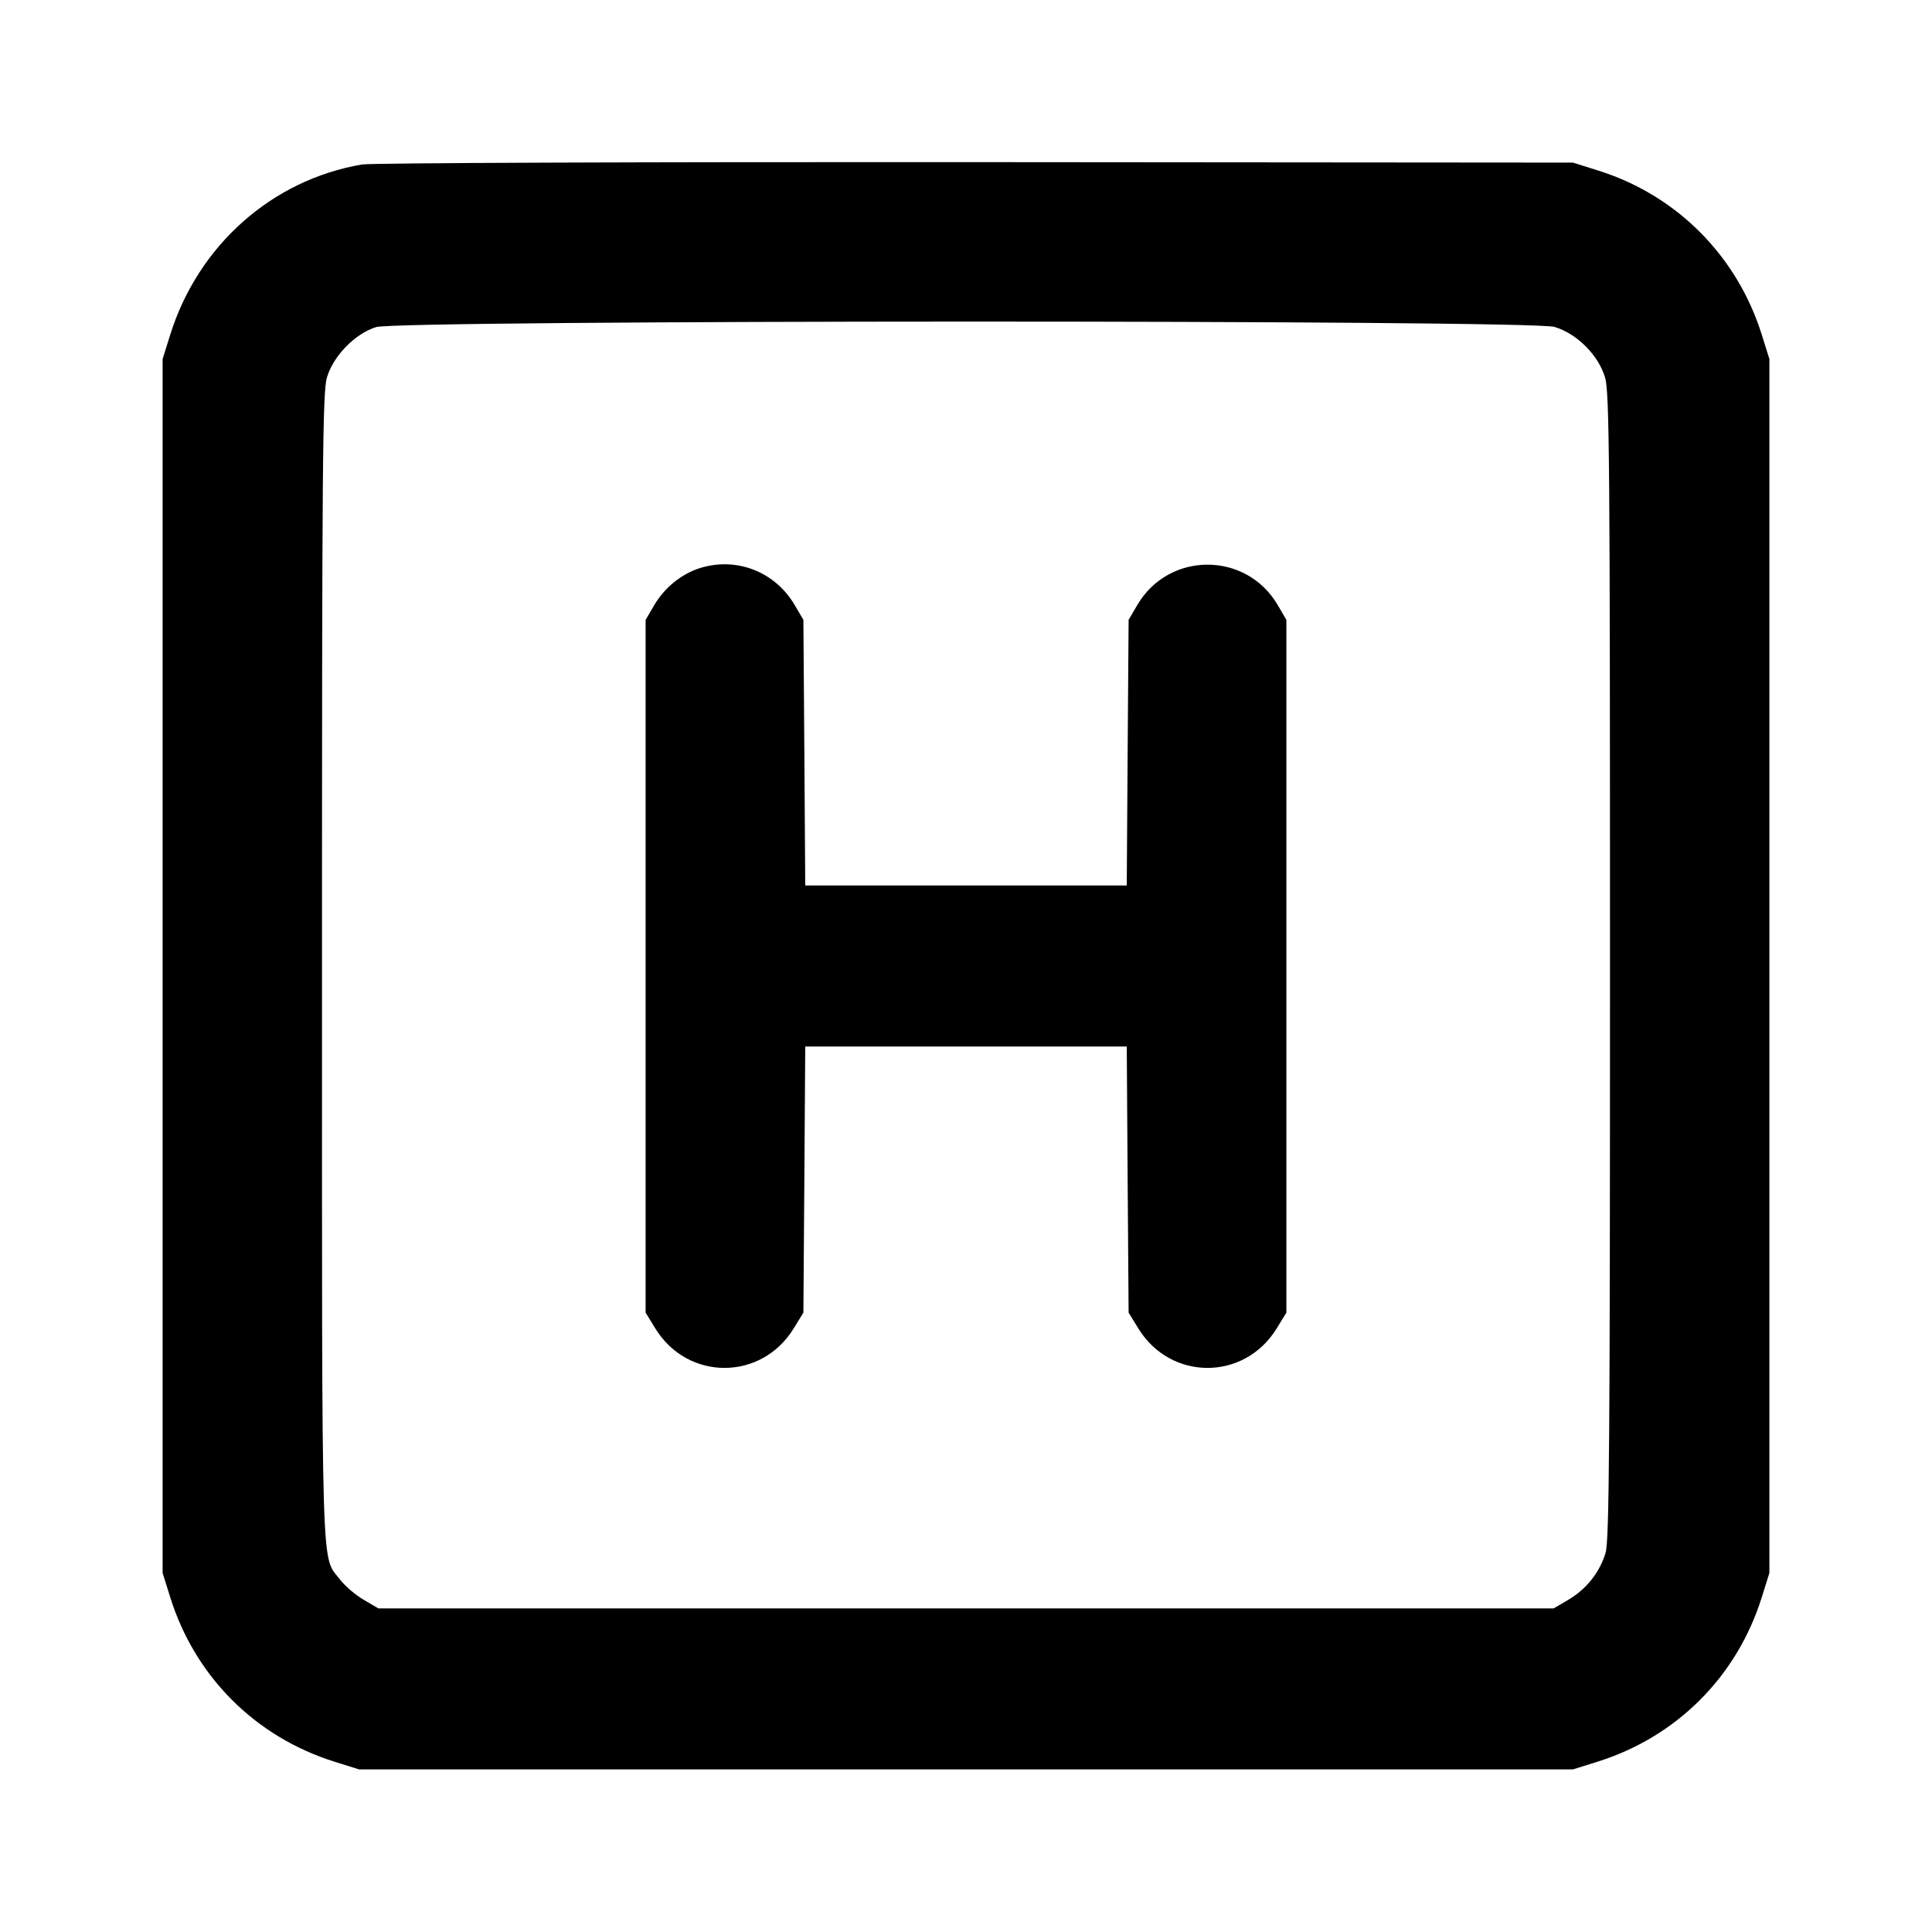 <svg xmlns="http://www.w3.org/2000/svg" width="24" height="24" viewBox="0 0 24 24" fill="none" stroke="currentColor" stroke-width="2" stroke-linecap="round" stroke-linejoin="round"><path d="M4.499 2.043 C 3.380 2.232,2.461 3.048,2.114 4.160 L 2.020 4.460 2.020 12.000 L 2.020 19.540 2.114 19.840 C 2.422 20.827,3.173 21.578,4.160 21.886 L 4.460 21.980 12.000 21.980 L 19.540 21.980 19.840 21.886 C 20.827 21.578,21.578 20.827,21.886 19.840 L 21.980 19.540 21.980 12.000 L 21.980 4.460 21.886 4.160 C 21.581 3.182,20.832 2.428,19.861 2.121 L 19.540 2.020 12.120 2.014 C 8.039 2.011,4.609 2.024,4.499 2.043 M19.310 4.061 C 19.589 4.144,19.856 4.411,19.939 4.690 C 19.993 4.870,20.000 5.755,20.000 12.001 C 20.000 17.907,19.991 19.138,19.945 19.290 C 19.872 19.533,19.707 19.740,19.484 19.872 L 19.300 19.980 12.000 19.980 L 4.700 19.980 4.516 19.872 C 4.415 19.813,4.284 19.700,4.225 19.623 C 3.986 19.309,4.000 19.795,4.000 12.022 C 4.000 5.758,4.007 4.870,4.061 4.690 C 4.140 4.421,4.412 4.143,4.673 4.063 C 4.964 3.974,19.009 3.971,19.310 4.061 M8.695 7.057 C 8.466 7.129,8.256 7.299,8.128 7.516 L 8.020 7.700 8.020 12.003 L 8.020 16.306 8.141 16.503 C 8.543 17.156,9.457 17.156,9.859 16.503 L 9.980 16.306 9.992 14.653 L 10.003 13.000 12.000 13.000 L 13.997 13.000 14.008 14.653 L 14.020 16.306 14.141 16.503 C 14.543 17.156,15.457 17.156,15.859 16.503 L 15.980 16.306 15.980 12.003 L 15.980 7.700 15.871 7.514 C 15.479 6.848,14.521 6.848,14.129 7.514 L 14.020 7.700 14.008 9.350 L 13.997 11.000 12.000 11.000 L 10.003 11.000 9.992 9.350 L 9.980 7.700 9.872 7.516 C 9.628 7.101,9.150 6.915,8.695 7.057 " stroke="none" fill-rule="evenodd" fill="black"></path></svg>
